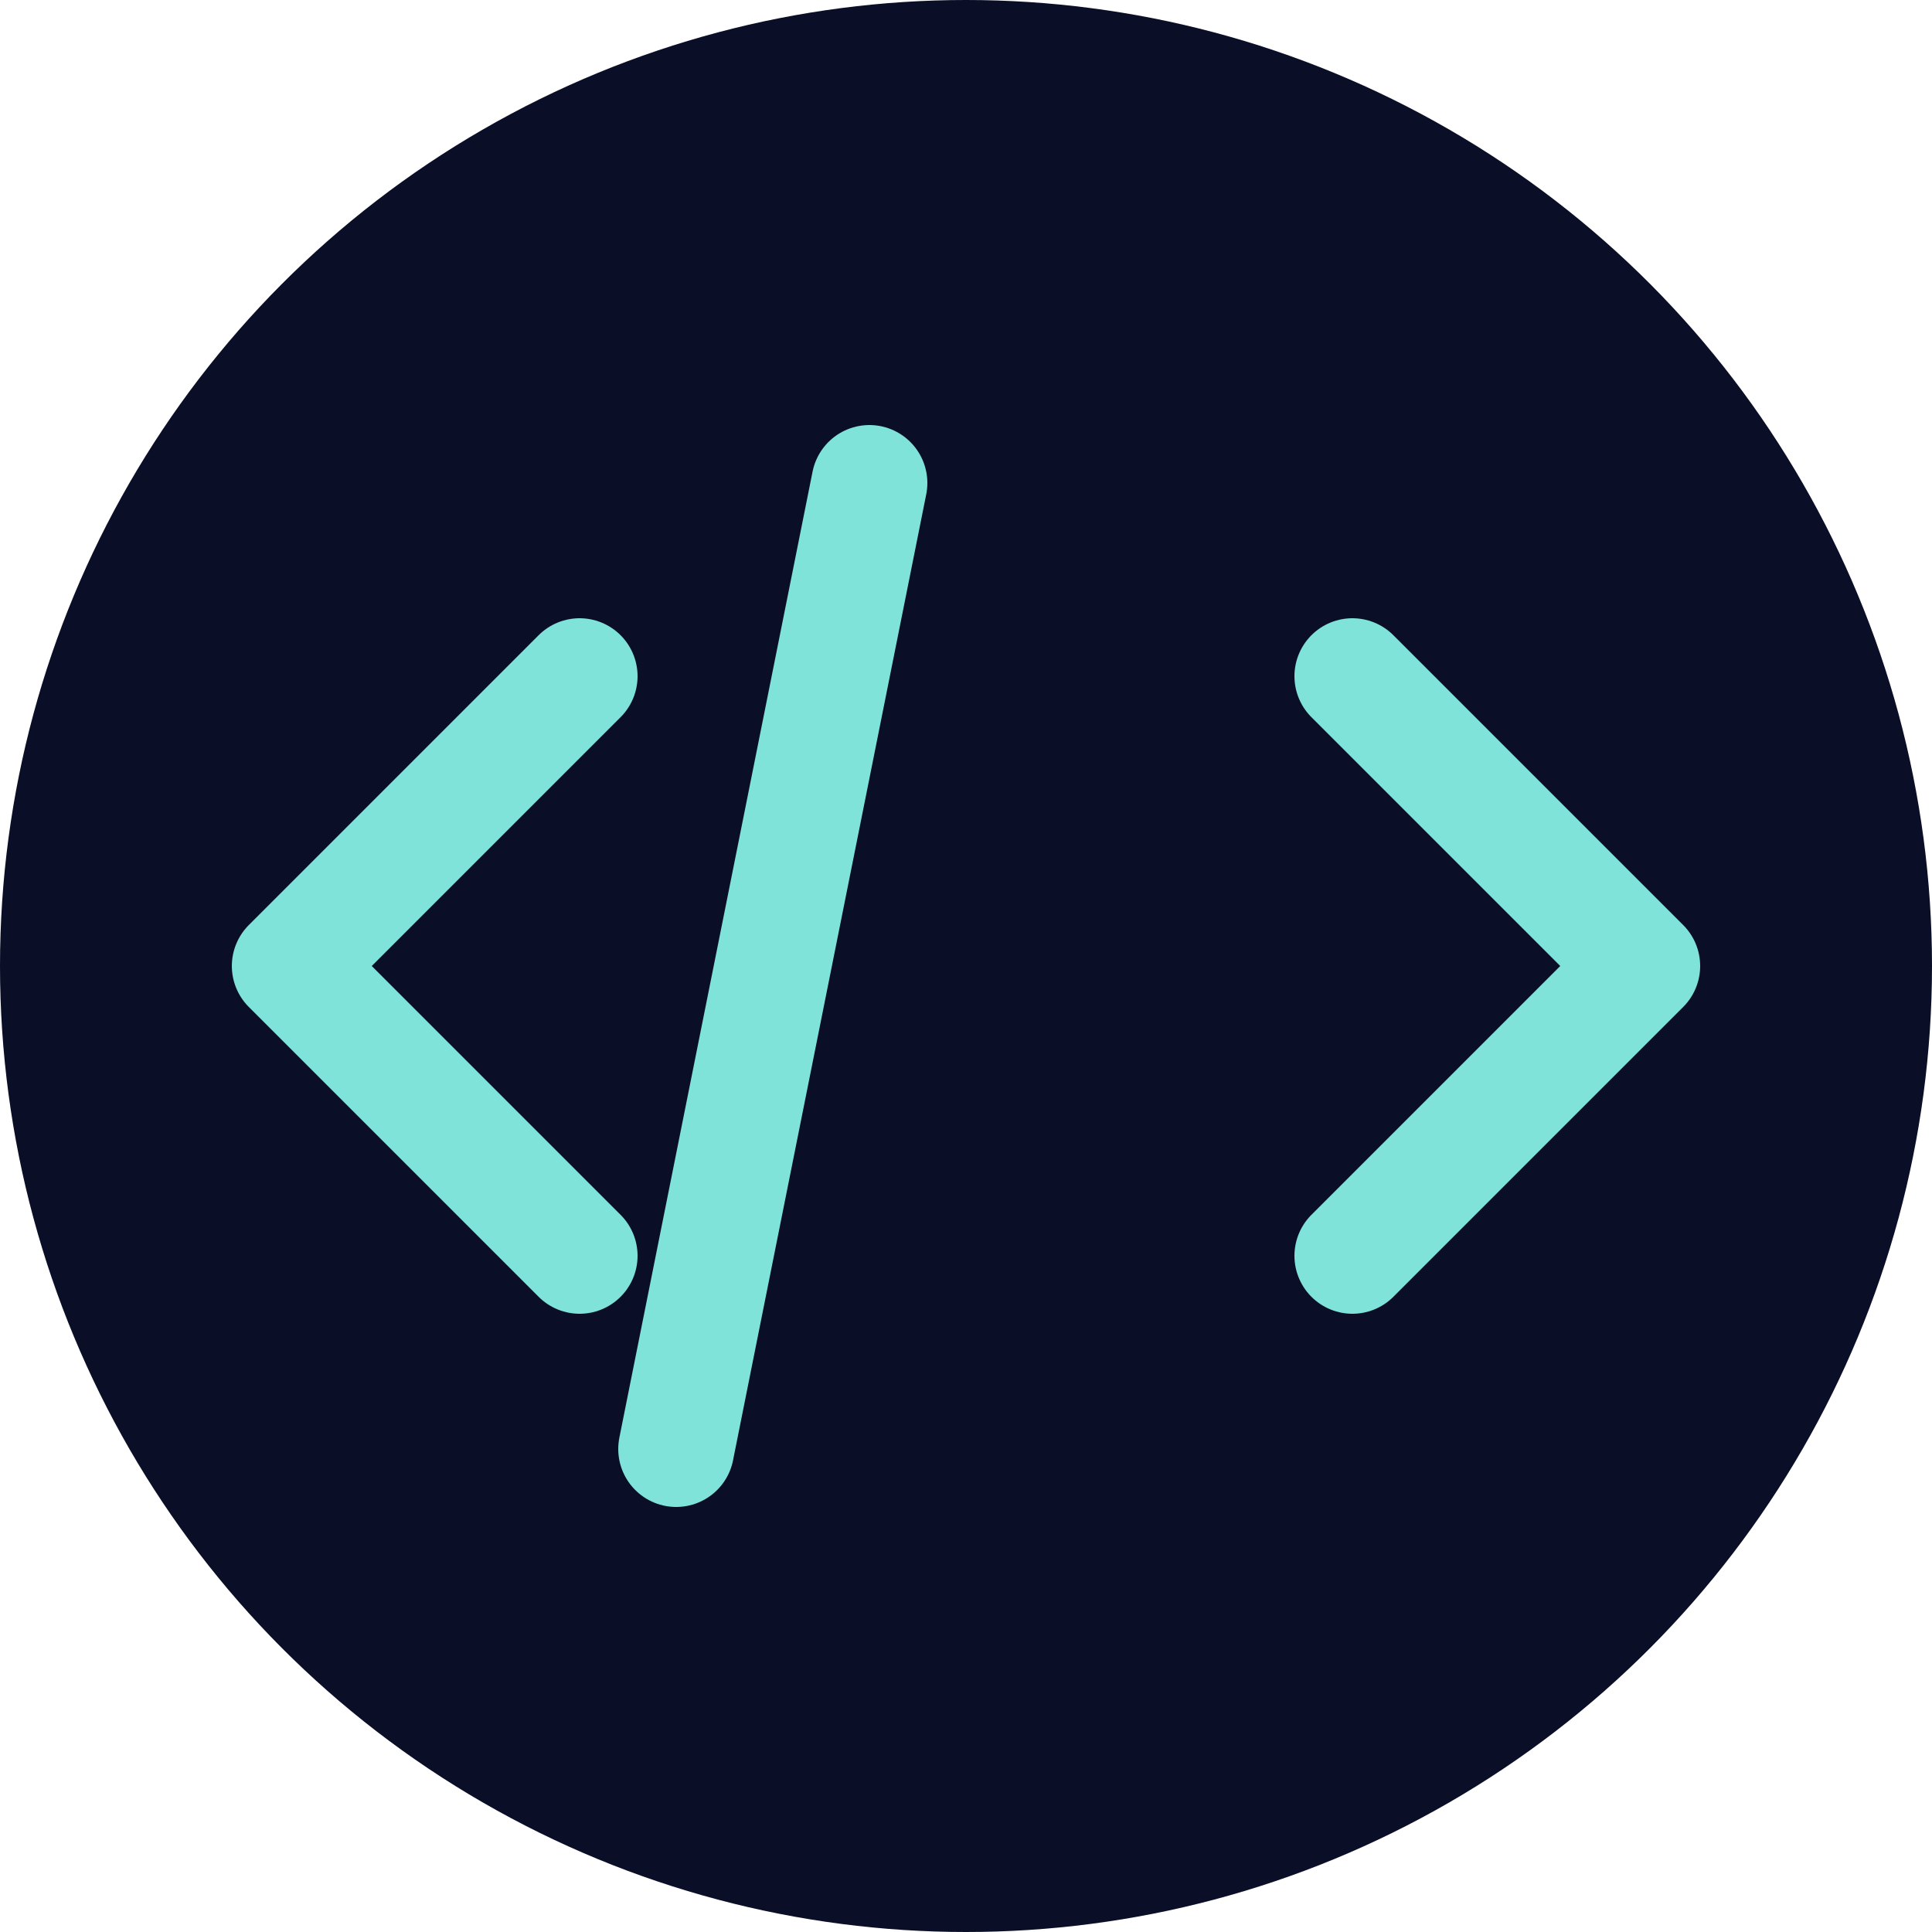 <svg xmlns="http://www.w3.org/2000/svg" viewBox="0 0 100 100">
  <circle cx="50" cy="50" r="50" fill="#0a0e27"/>
  <!-- Code icon -->
  <path d="M30 35 L15 50 L30 65 M70 35 L85 50 L70 65 M45 25 L35 75"
        stroke="#7fe3d9"
        stroke-width="6"
        stroke-linecap="round"
        stroke-linejoin="round"
        fill="none"/>
</svg>
